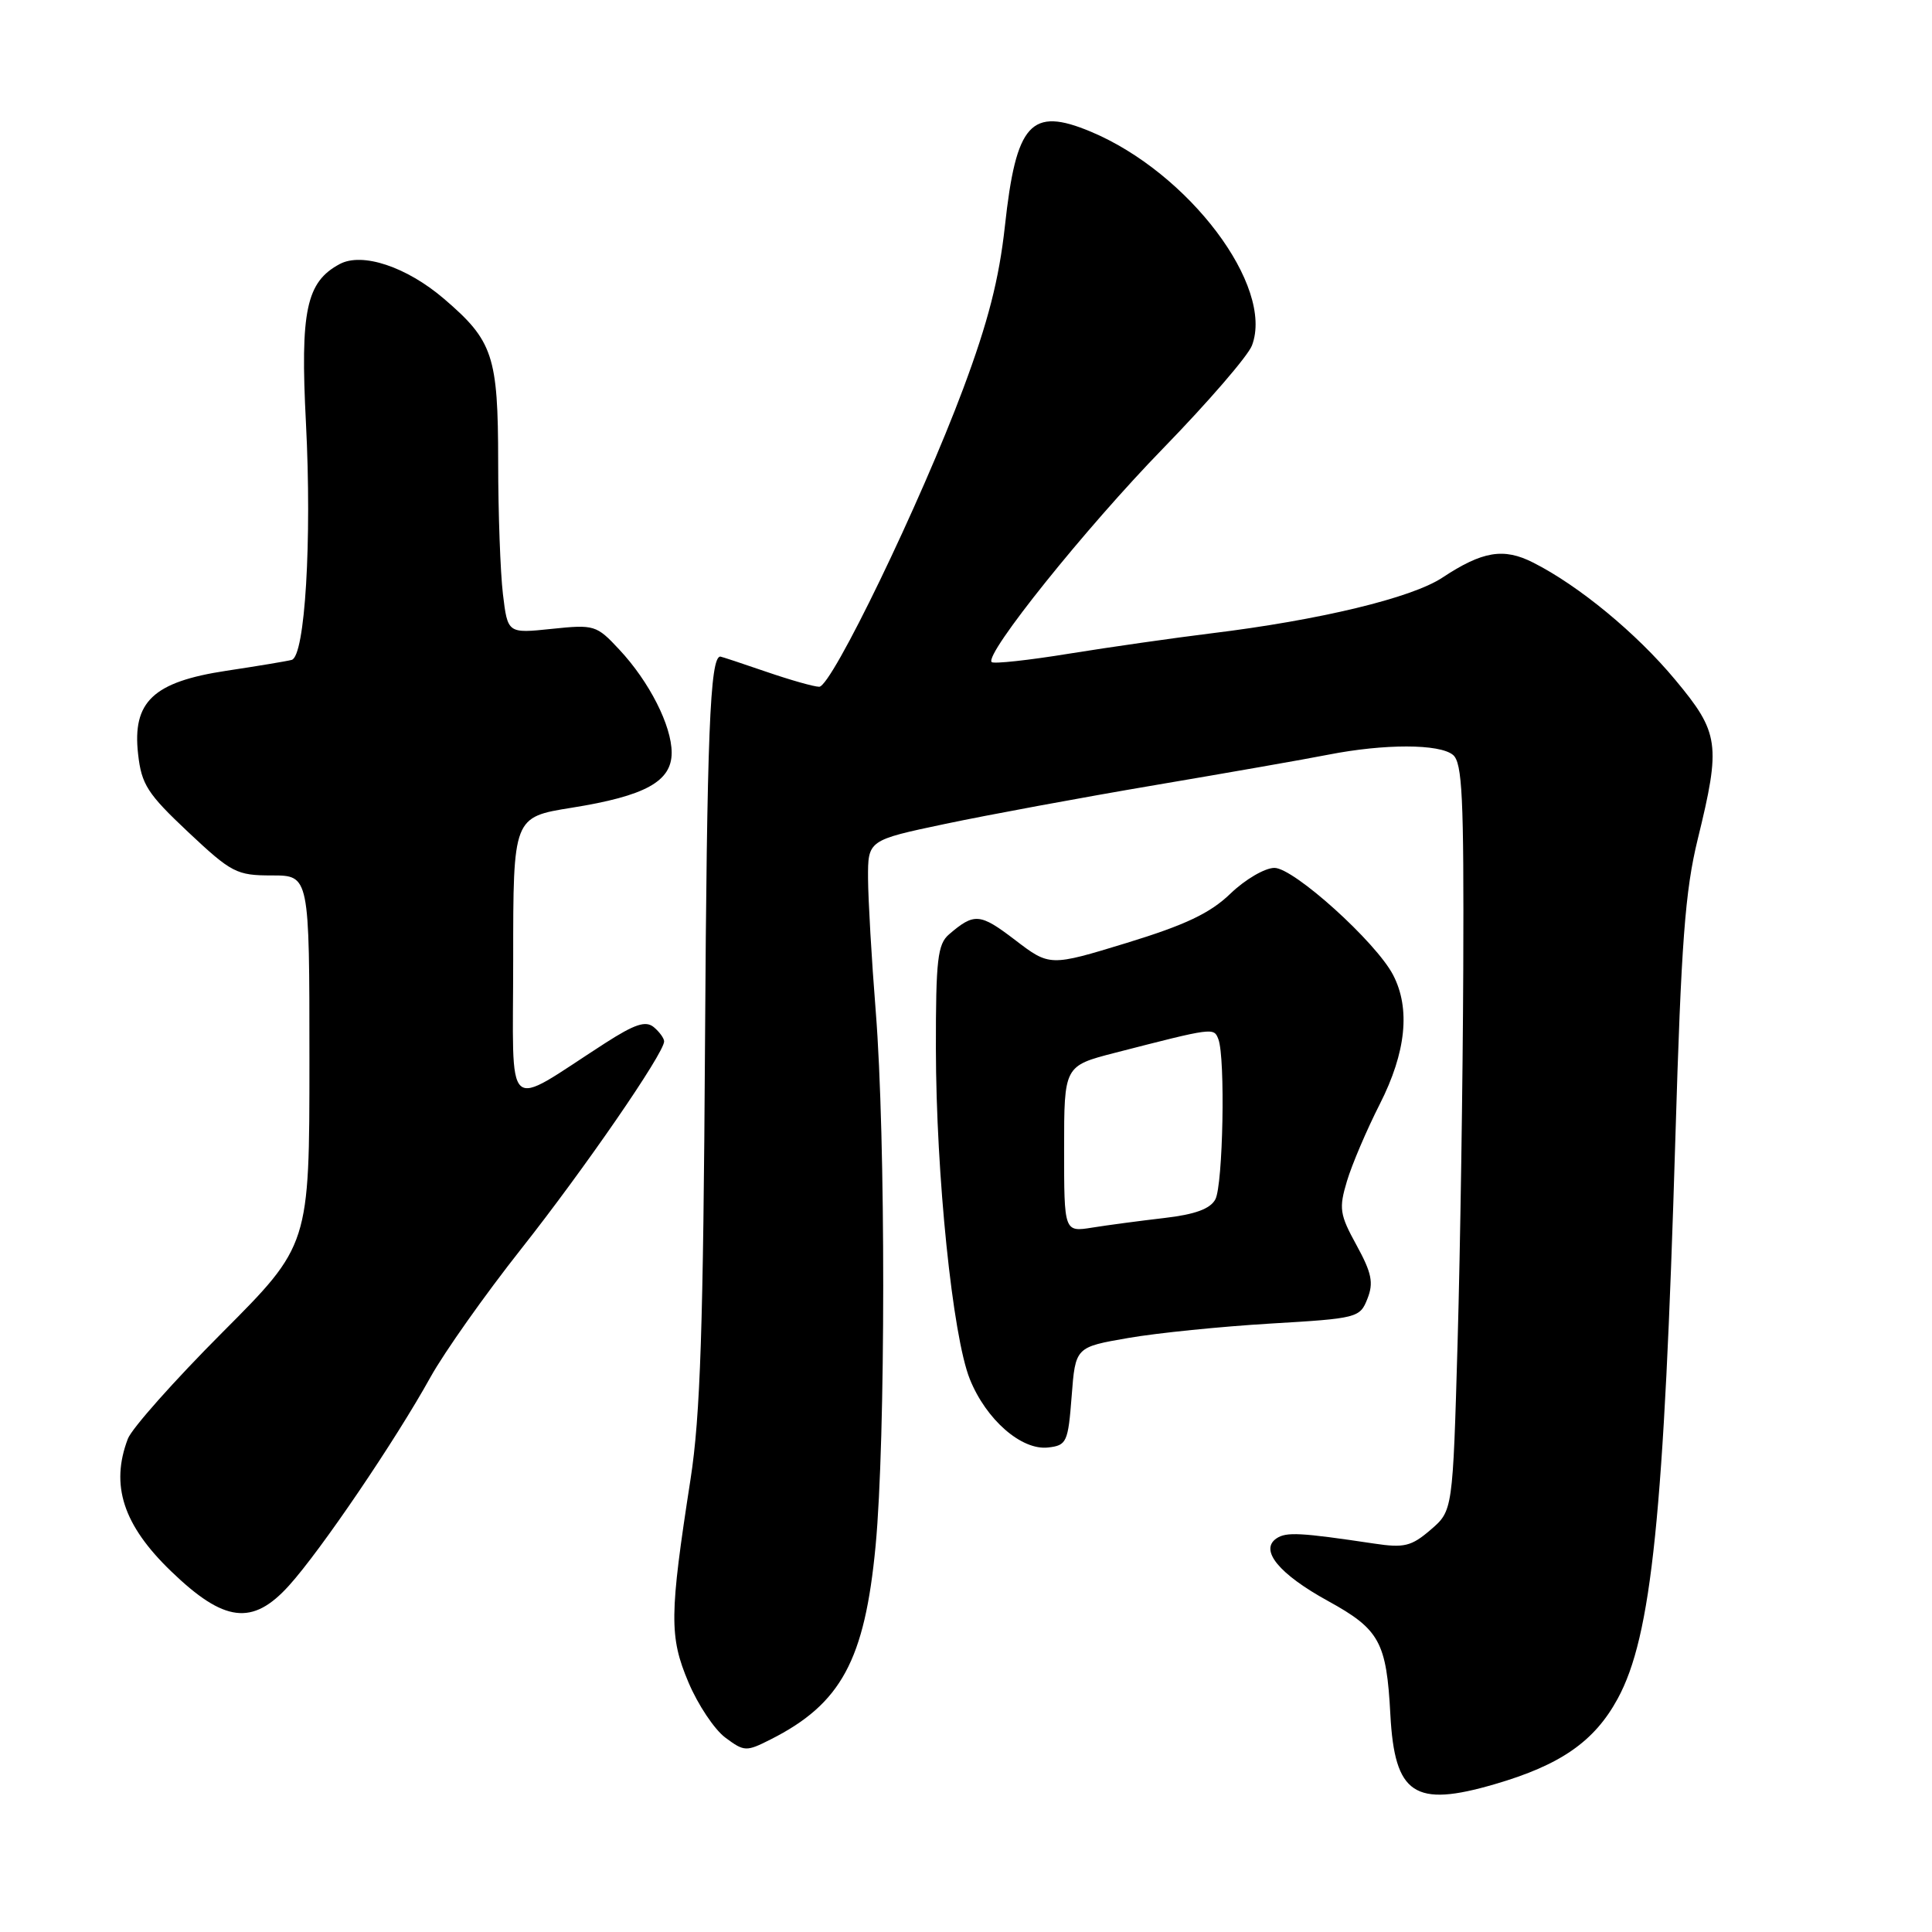<?xml version="1.0" encoding="UTF-8" standalone="no"?>
<!DOCTYPE svg PUBLIC "-//W3C//DTD SVG 1.1//EN" "http://www.w3.org/Graphics/SVG/1.1/DTD/svg11.dtd" >
<svg xmlns="http://www.w3.org/2000/svg" xmlns:xlink="http://www.w3.org/1999/xlink" version="1.1" viewBox="0 0 256 256">
 <g >
 <path fill="currentColor"
d=" M 198.07 236.41 C 206.79 233.87 211.27 230.75 214.35 225.09 C 218.85 216.83 220.50 200.74 222.00 150.65 C 222.77 124.94 223.28 118.05 224.96 111.19 C 228.04 98.62 227.83 97.10 221.97 90.07 C 216.86 83.92 209.19 77.59 203.14 74.54 C 199.24 72.56 196.43 73.03 191.12 76.54 C 187.06 79.23 174.84 82.17 160.50 83.92 C 155.55 84.53 147.08 85.74 141.68 86.61 C 136.29 87.49 131.66 87.99 131.40 87.73 C 130.40 86.73 143.86 69.95 154.13 59.40 C 160.07 53.29 165.37 47.16 165.89 45.78 C 168.88 37.94 157.51 22.87 144.52 17.44 C 136.59 14.13 134.64 16.29 133.15 30.00 C 132.38 36.99 130.93 42.67 127.63 51.50 C 122.03 66.50 110.20 91.00 108.55 91.00 C 107.87 91.00 104.70 90.10 101.50 89.00 C 98.30 87.90 95.58 87.00 95.45 87.00 C 94.08 87.00 93.67 97.36 93.42 138.00 C 93.19 175.87 92.80 187.63 91.50 196.00 C 88.70 214.04 88.67 216.86 91.22 222.91 C 92.47 225.88 94.68 229.19 96.12 230.25 C 98.62 232.11 98.88 232.12 102.12 230.48 C 111.45 225.77 114.58 219.99 116.02 204.84 C 117.36 190.73 117.37 150.68 116.04 134.00 C 115.49 127.12 115.04 119.21 115.02 116.42 C 115.00 111.33 115.00 111.33 125.25 109.17 C 130.89 107.98 143.38 105.67 153.00 104.04 C 162.62 102.41 172.97 100.60 176.00 100.00 C 183.45 98.54 190.75 98.55 192.53 100.03 C 193.76 101.05 193.98 105.64 193.89 128.37 C 193.83 143.29 193.49 165.55 193.14 177.84 C 192.50 200.18 192.50 200.18 189.57 202.70 C 187.01 204.90 186.06 205.13 182.07 204.53 C 172.31 203.07 170.45 202.97 169.15 203.84 C 166.85 205.38 169.47 208.57 175.97 212.14 C 182.81 215.90 183.72 217.57 184.23 227.19 C 184.80 237.80 187.40 239.53 198.07 236.41 Z  M 38.29 210.10 C 42.50 205.45 52.39 190.87 57.03 182.50 C 58.86 179.20 64.27 171.55 69.05 165.50 C 77.41 154.92 88.00 139.55 88.00 137.99 C 88.00 137.58 87.38 136.73 86.63 136.10 C 85.56 135.22 84.12 135.69 80.17 138.23 C 66.59 146.97 68.00 148.27 68.00 127.09 C 68.00 108.27 68.00 108.27 75.75 107.03 C 85.51 105.47 89.00 103.55 89.00 99.74 C 89.00 96.16 86.04 90.32 82.04 86.05 C 79.04 82.83 78.75 82.74 73.10 83.33 C 67.27 83.94 67.27 83.94 66.64 78.72 C 66.30 75.85 66.01 67.97 66.01 61.20 C 66.00 47.15 65.34 45.16 58.83 39.59 C 53.88 35.35 48.00 33.39 45.01 34.99 C 40.58 37.36 39.77 41.18 40.54 56.05 C 41.34 71.62 40.42 86.97 38.65 87.44 C 38.02 87.61 34.12 88.26 30.00 88.88 C 20.30 90.35 17.51 92.98 18.30 99.93 C 18.75 103.95 19.54 105.18 24.93 110.25 C 30.69 115.66 31.35 116.00 36.03 116.00 C 41.00 116.00 41.00 116.00 41.00 140.49 C 41.00 164.99 41.00 164.99 29.44 176.58 C 23.09 182.95 17.46 189.28 16.94 190.65 C 14.60 196.80 16.32 202.08 22.67 208.20 C 29.71 214.99 33.46 215.45 38.29 210.10 Z  M 142.00 185.00 C 142.50 178.50 142.50 178.50 149.50 177.29 C 153.35 176.62 161.83 175.77 168.33 175.38 C 179.86 174.70 180.20 174.62 181.19 172.09 C 182.03 169.98 181.76 168.67 179.75 165.00 C 177.51 160.92 177.39 160.13 178.48 156.50 C 179.14 154.30 181.10 149.70 182.84 146.28 C 186.31 139.44 186.91 133.66 184.60 129.20 C 182.35 124.85 171.44 115.00 168.87 115.00 C 167.61 115.00 164.99 116.53 163.04 118.41 C 160.34 121.01 157.09 122.55 149.30 124.94 C 139.09 128.06 139.09 128.06 134.46 124.52 C 129.85 121.00 129.09 120.94 125.75 123.81 C 124.24 125.10 124.00 127.19 124.01 138.90 C 124.03 155.68 126.22 177.07 128.51 182.75 C 130.67 188.12 135.36 192.21 138.89 191.80 C 141.34 191.52 141.53 191.11 142.00 185.00 Z  M 141.00 152.25 C 141.00 141.24 141.00 141.24 147.75 139.50 C 160.81 136.14 160.84 136.13 161.44 137.70 C 162.38 140.15 162.06 157.01 161.04 158.92 C 160.37 160.18 158.35 160.92 154.29 161.39 C 151.11 161.76 146.81 162.33 144.75 162.66 C 141.00 163.26 141.00 163.26 141.00 152.25 Z "/>
</g>
</svg>